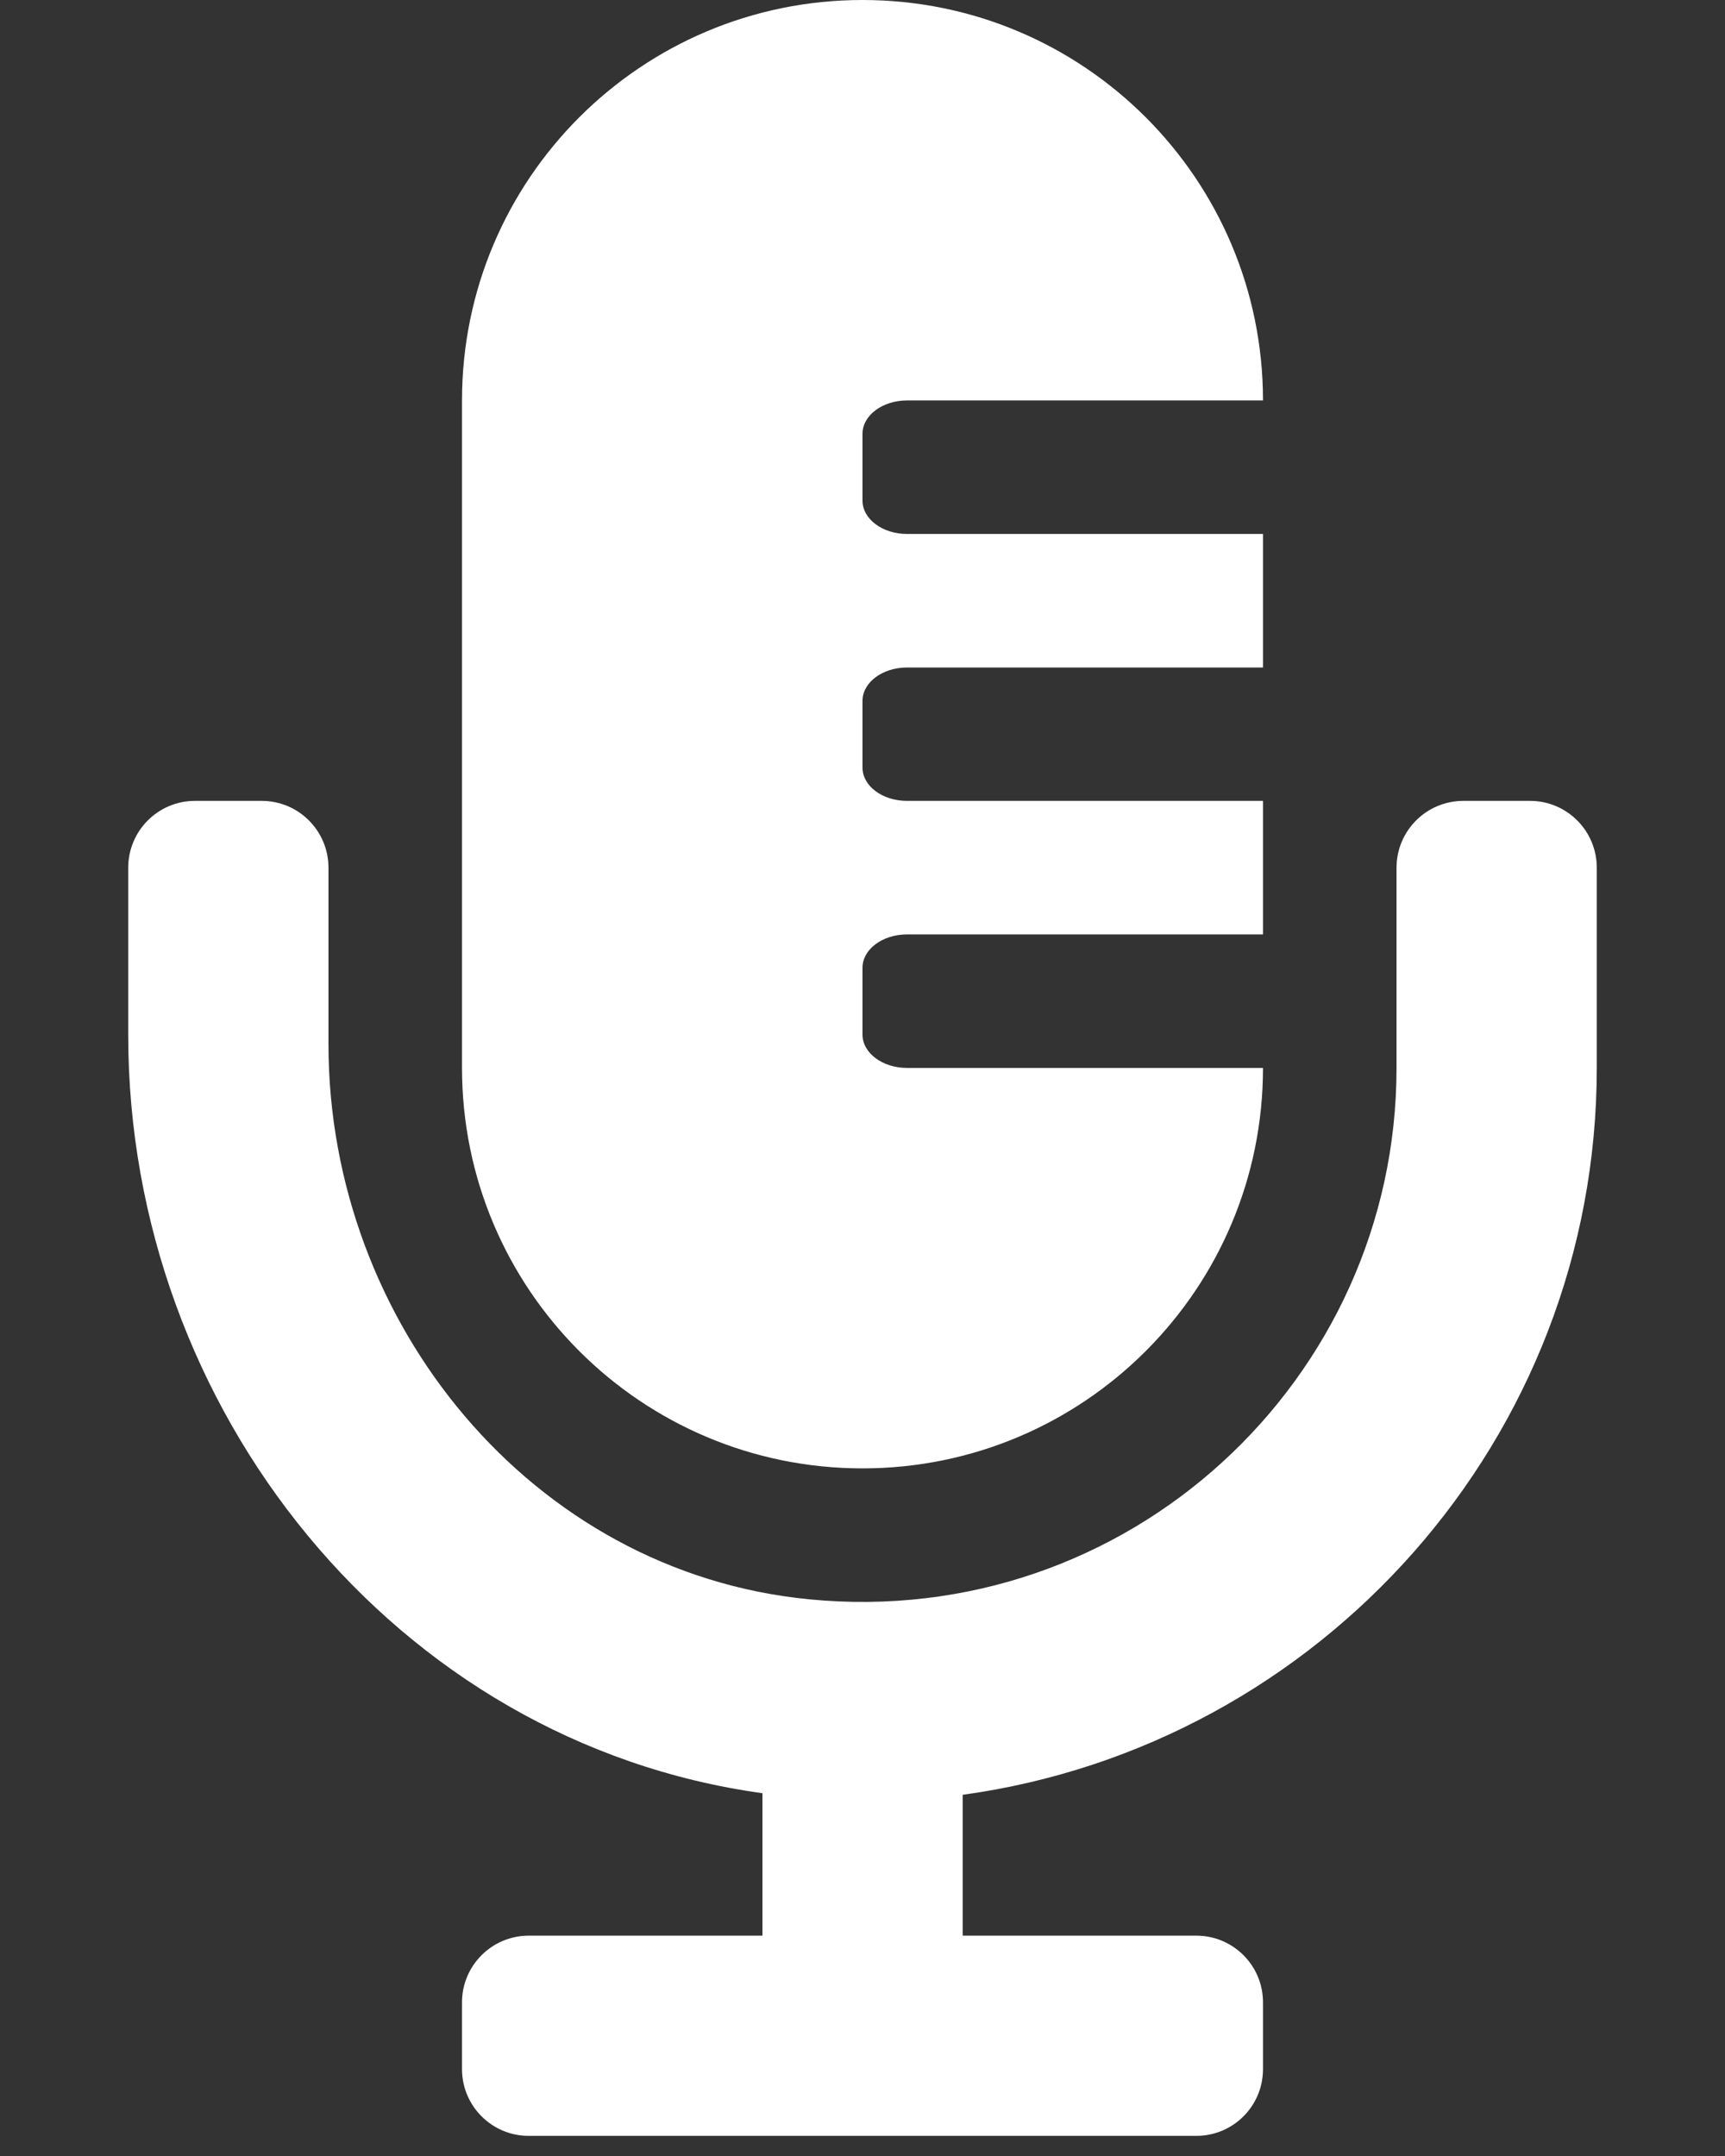 <svg width="12" height="15" viewBox="0 0 12 15" fill="none" xmlns="http://www.w3.org/2000/svg">
<rect x="0" y="0" width="12" height="15" fill="#333333" stroke="none"/>
<path d="M10.644 5.572H10.18C9.923 5.572 9.715 5.78 9.715 6.037V7.43C9.715 9.601 7.843 11.343 5.629 11.127C3.699 10.939 2.285 9.204 2.285 7.265V6.037C2.285 5.78 2.077 5.572 1.821 5.572H1.356C1.1 5.572 0.892 5.78 0.892 6.037V7.202C0.892 9.804 2.749 12.123 5.304 12.476V13.467H3.678C3.422 13.467 3.214 13.675 3.214 13.931V14.396C3.214 14.652 3.422 14.86 3.678 14.86H8.322C8.579 14.86 8.786 14.652 8.786 14.396V13.931C8.786 13.675 8.579 13.467 8.322 13.467H6.697V12.487C9.184 12.145 11.108 10.01 11.108 7.43V6.037C11.108 5.78 10.9 5.572 10.644 5.572ZM6 10.216C7.539 10.216 8.786 8.969 8.786 7.43H6.31C6.139 7.43 6 7.326 6 7.198V6.733C6 6.605 6.139 6.501 6.31 6.501H8.786V5.572H6.31C6.139 5.572 6 5.469 6 5.34V4.876C6 4.748 6.139 4.644 6.31 4.644H8.786V3.715H6.31C6.139 3.715 6 3.611 6 3.483V3.018C6 2.89 6.139 2.786 6.31 2.786H8.786C8.786 1.247 7.539 0 6 0C4.461 0 3.214 1.247 3.214 2.786V7.43C3.214 8.969 4.461 10.216 6 10.216Z" fill="white"/>
</svg>
